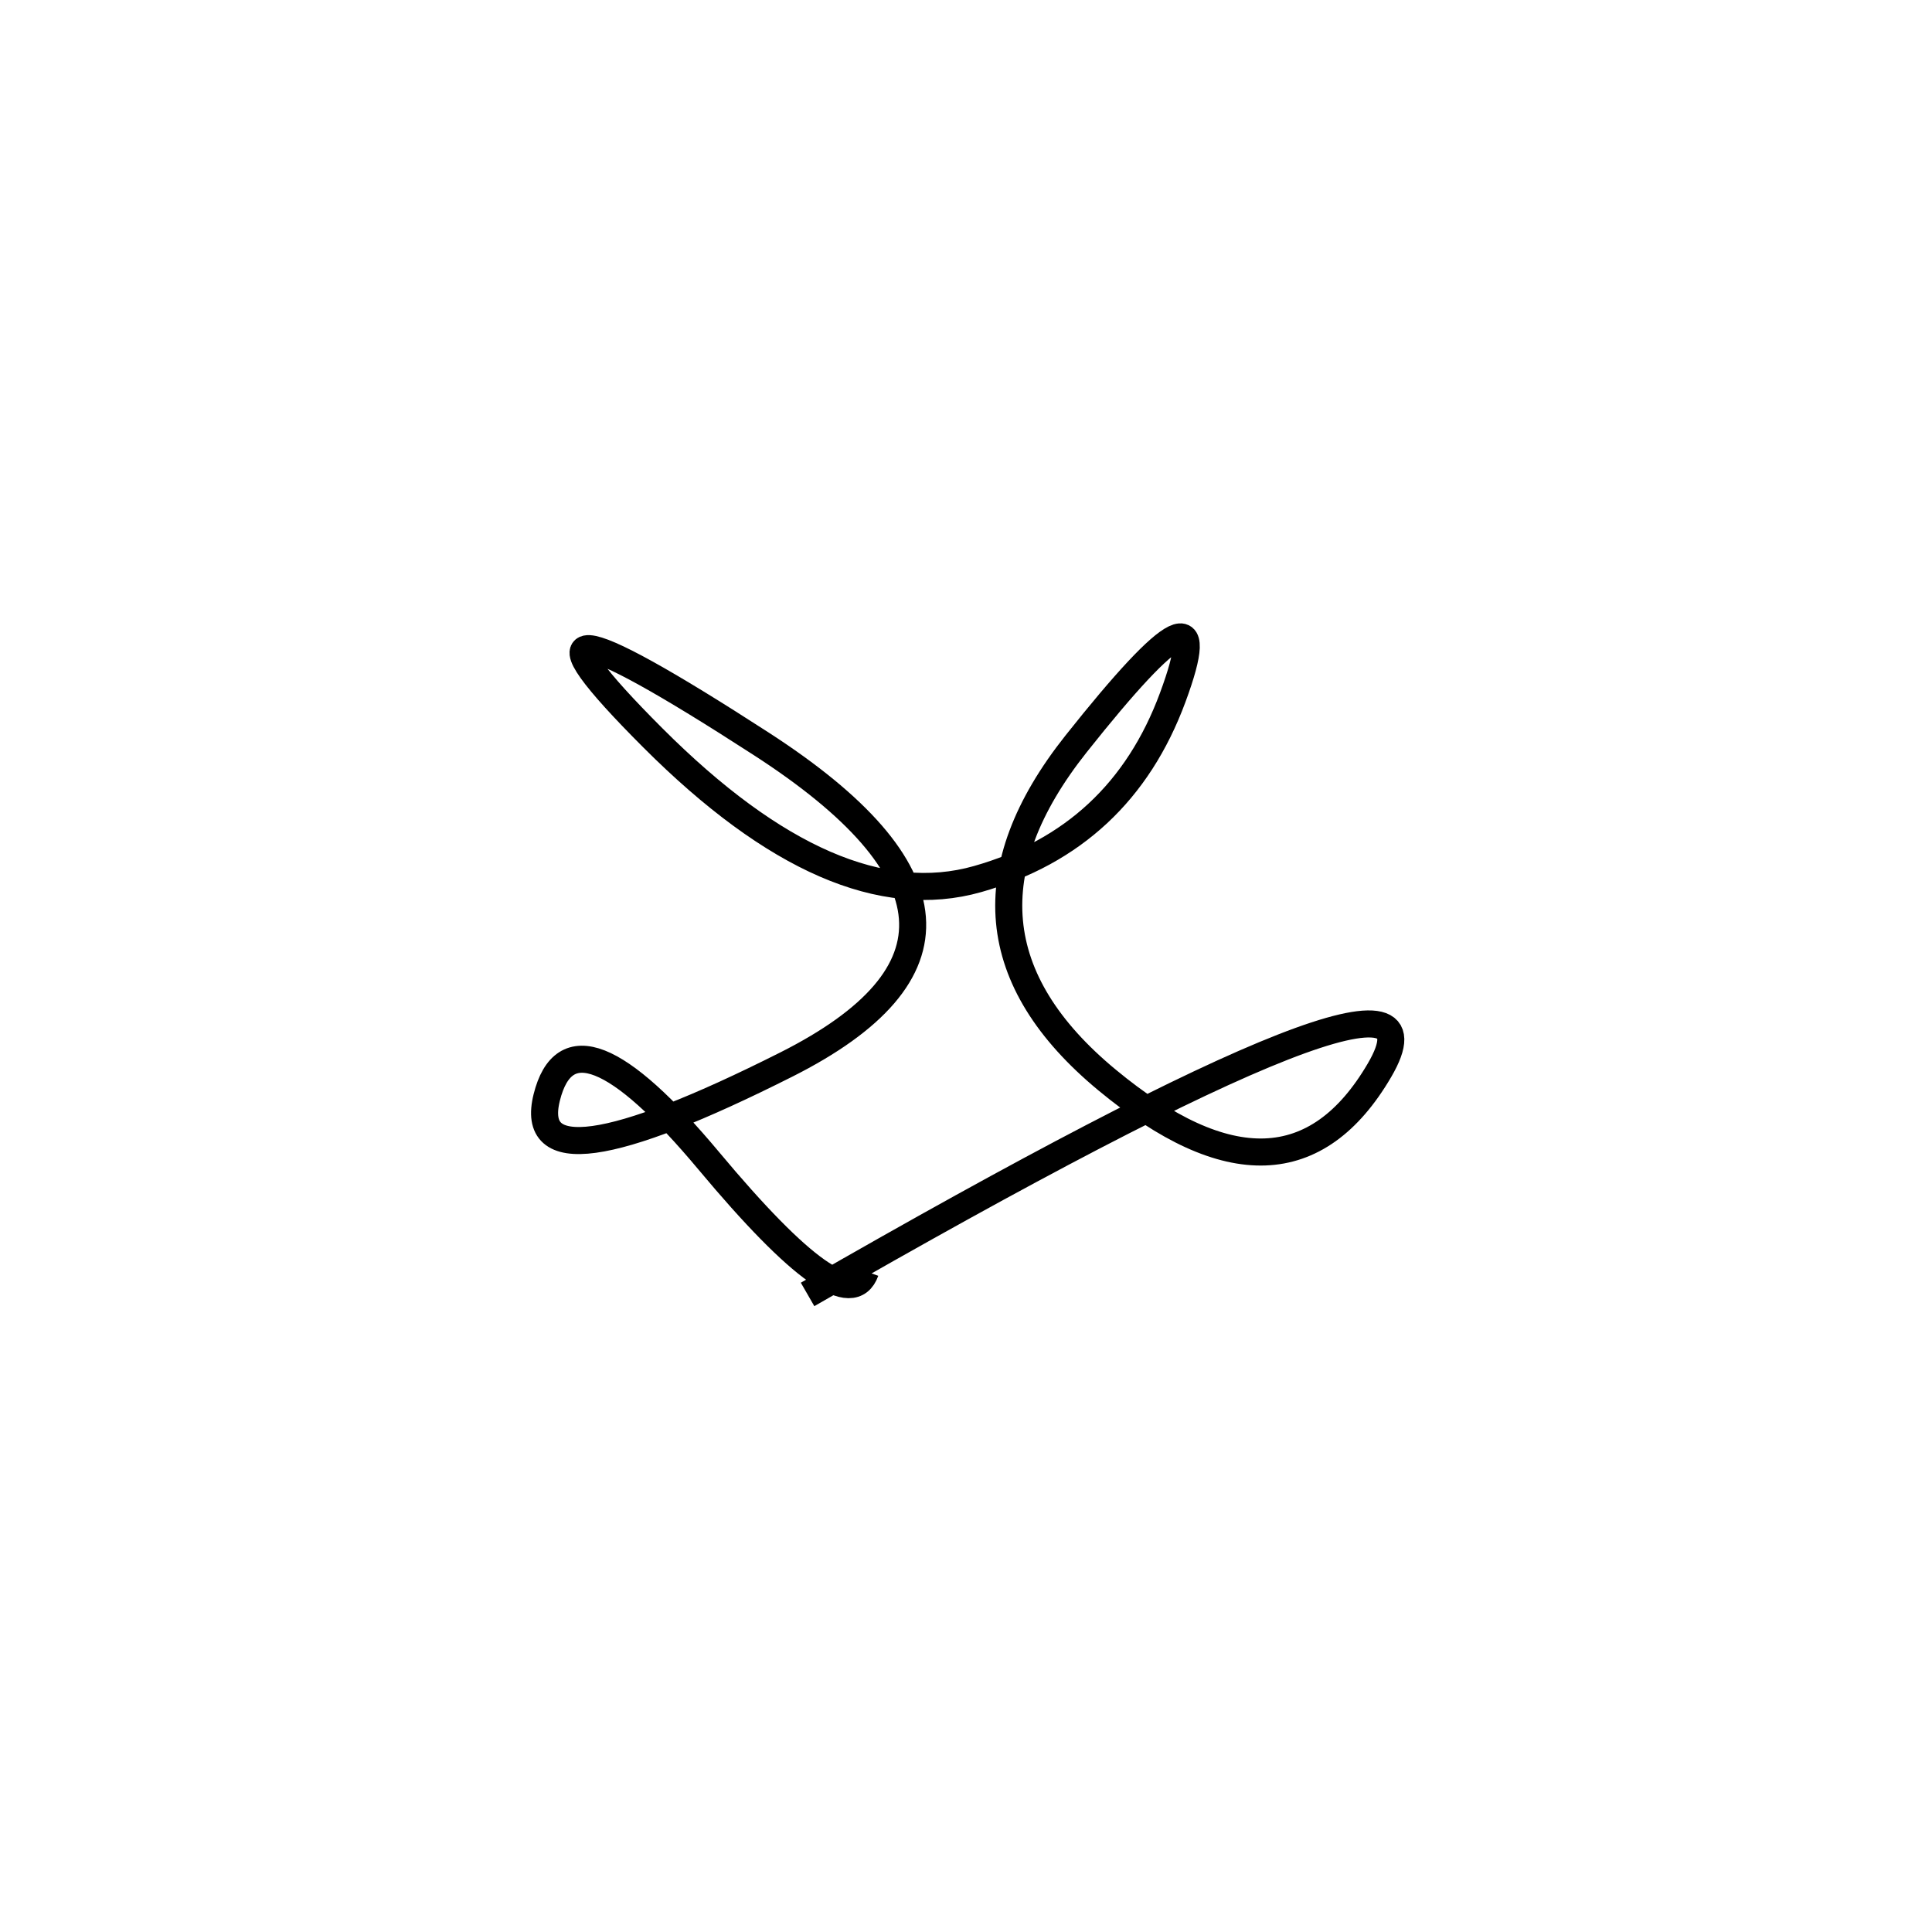 <svg xmlns="http://www.w3.org/2000/svg" viewBox="7 -14 500 500"><rect x="-250" y="-250" width="1000" height="1000" fill="#fff"></rect><path d="M216 321 Q388 222 364 263 Q340 304 293.5 265.5 Q247 227 285.5 178.5 Q324 130 310.5 166.5 Q297 203 260 213.5 Q223 224 176 177 Q129 130 204 178.5 Q279 227 210.5 261.5 Q142 296 148.5 270 Q155 244 190.5 286.5 Q226 329 231 315" style="stroke:hsl(177, 78%, 58%); stroke-width:7px; fill: none;"></path></svg>
